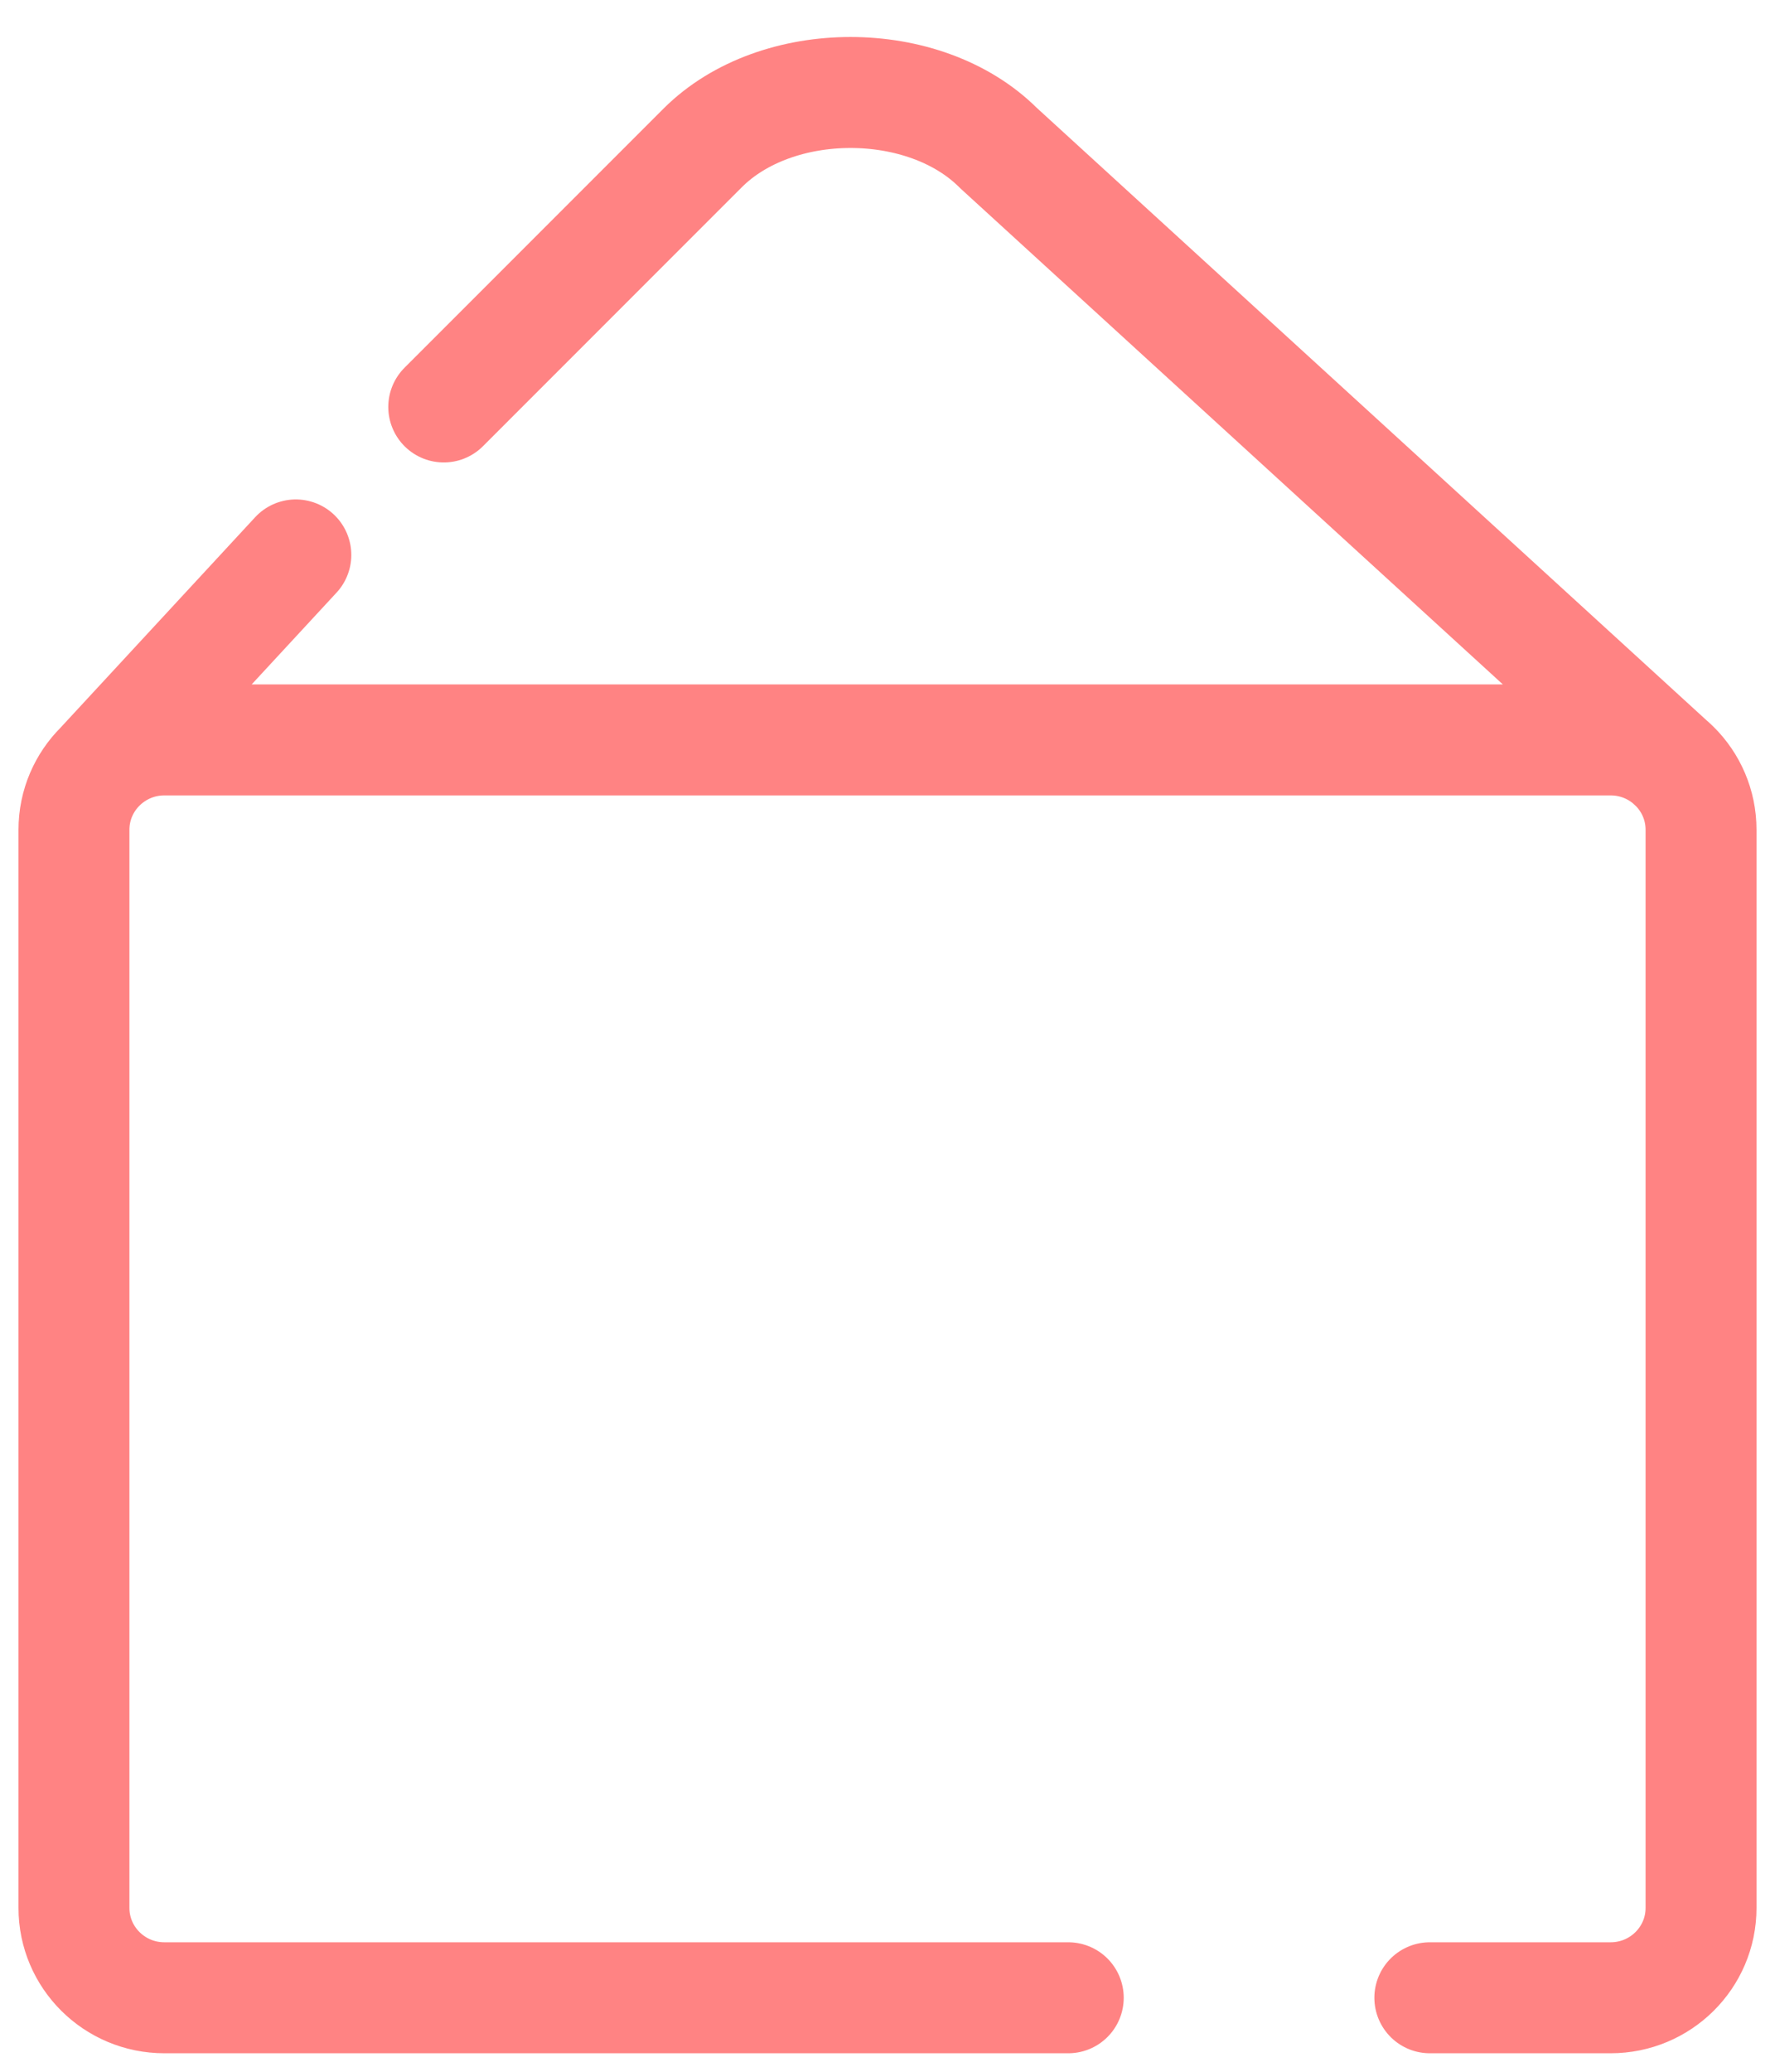 <svg width="24" height="28" viewBox="0 0 24 28" fill="none" xmlns="http://www.w3.org/2000/svg">
<path d="M1.358 10.356C1.579 10.136 1.885 10 2.222 10H21.778C22.115 10 22.421 10.136 22.642 10.356M1.358 10.356C1.137 10.575 1 10.879 1 11.214V25.786C1 26.456 1.547 27 2.222 27H14.444M1.358 10.356L4 7.5M22.642 10.356C22.863 10.575 23 10.879 23 11.214V25.786C23 26.456 22.453 27 21.778 27H19.333M22.642 10.356L13.5 2C12.5 1 10.5 1 9.5 2L6 5.5" stroke="#FF8383" stroke-width="1.5" stroke-linecap="round" stroke-linejoin="round"/>
</svg>
